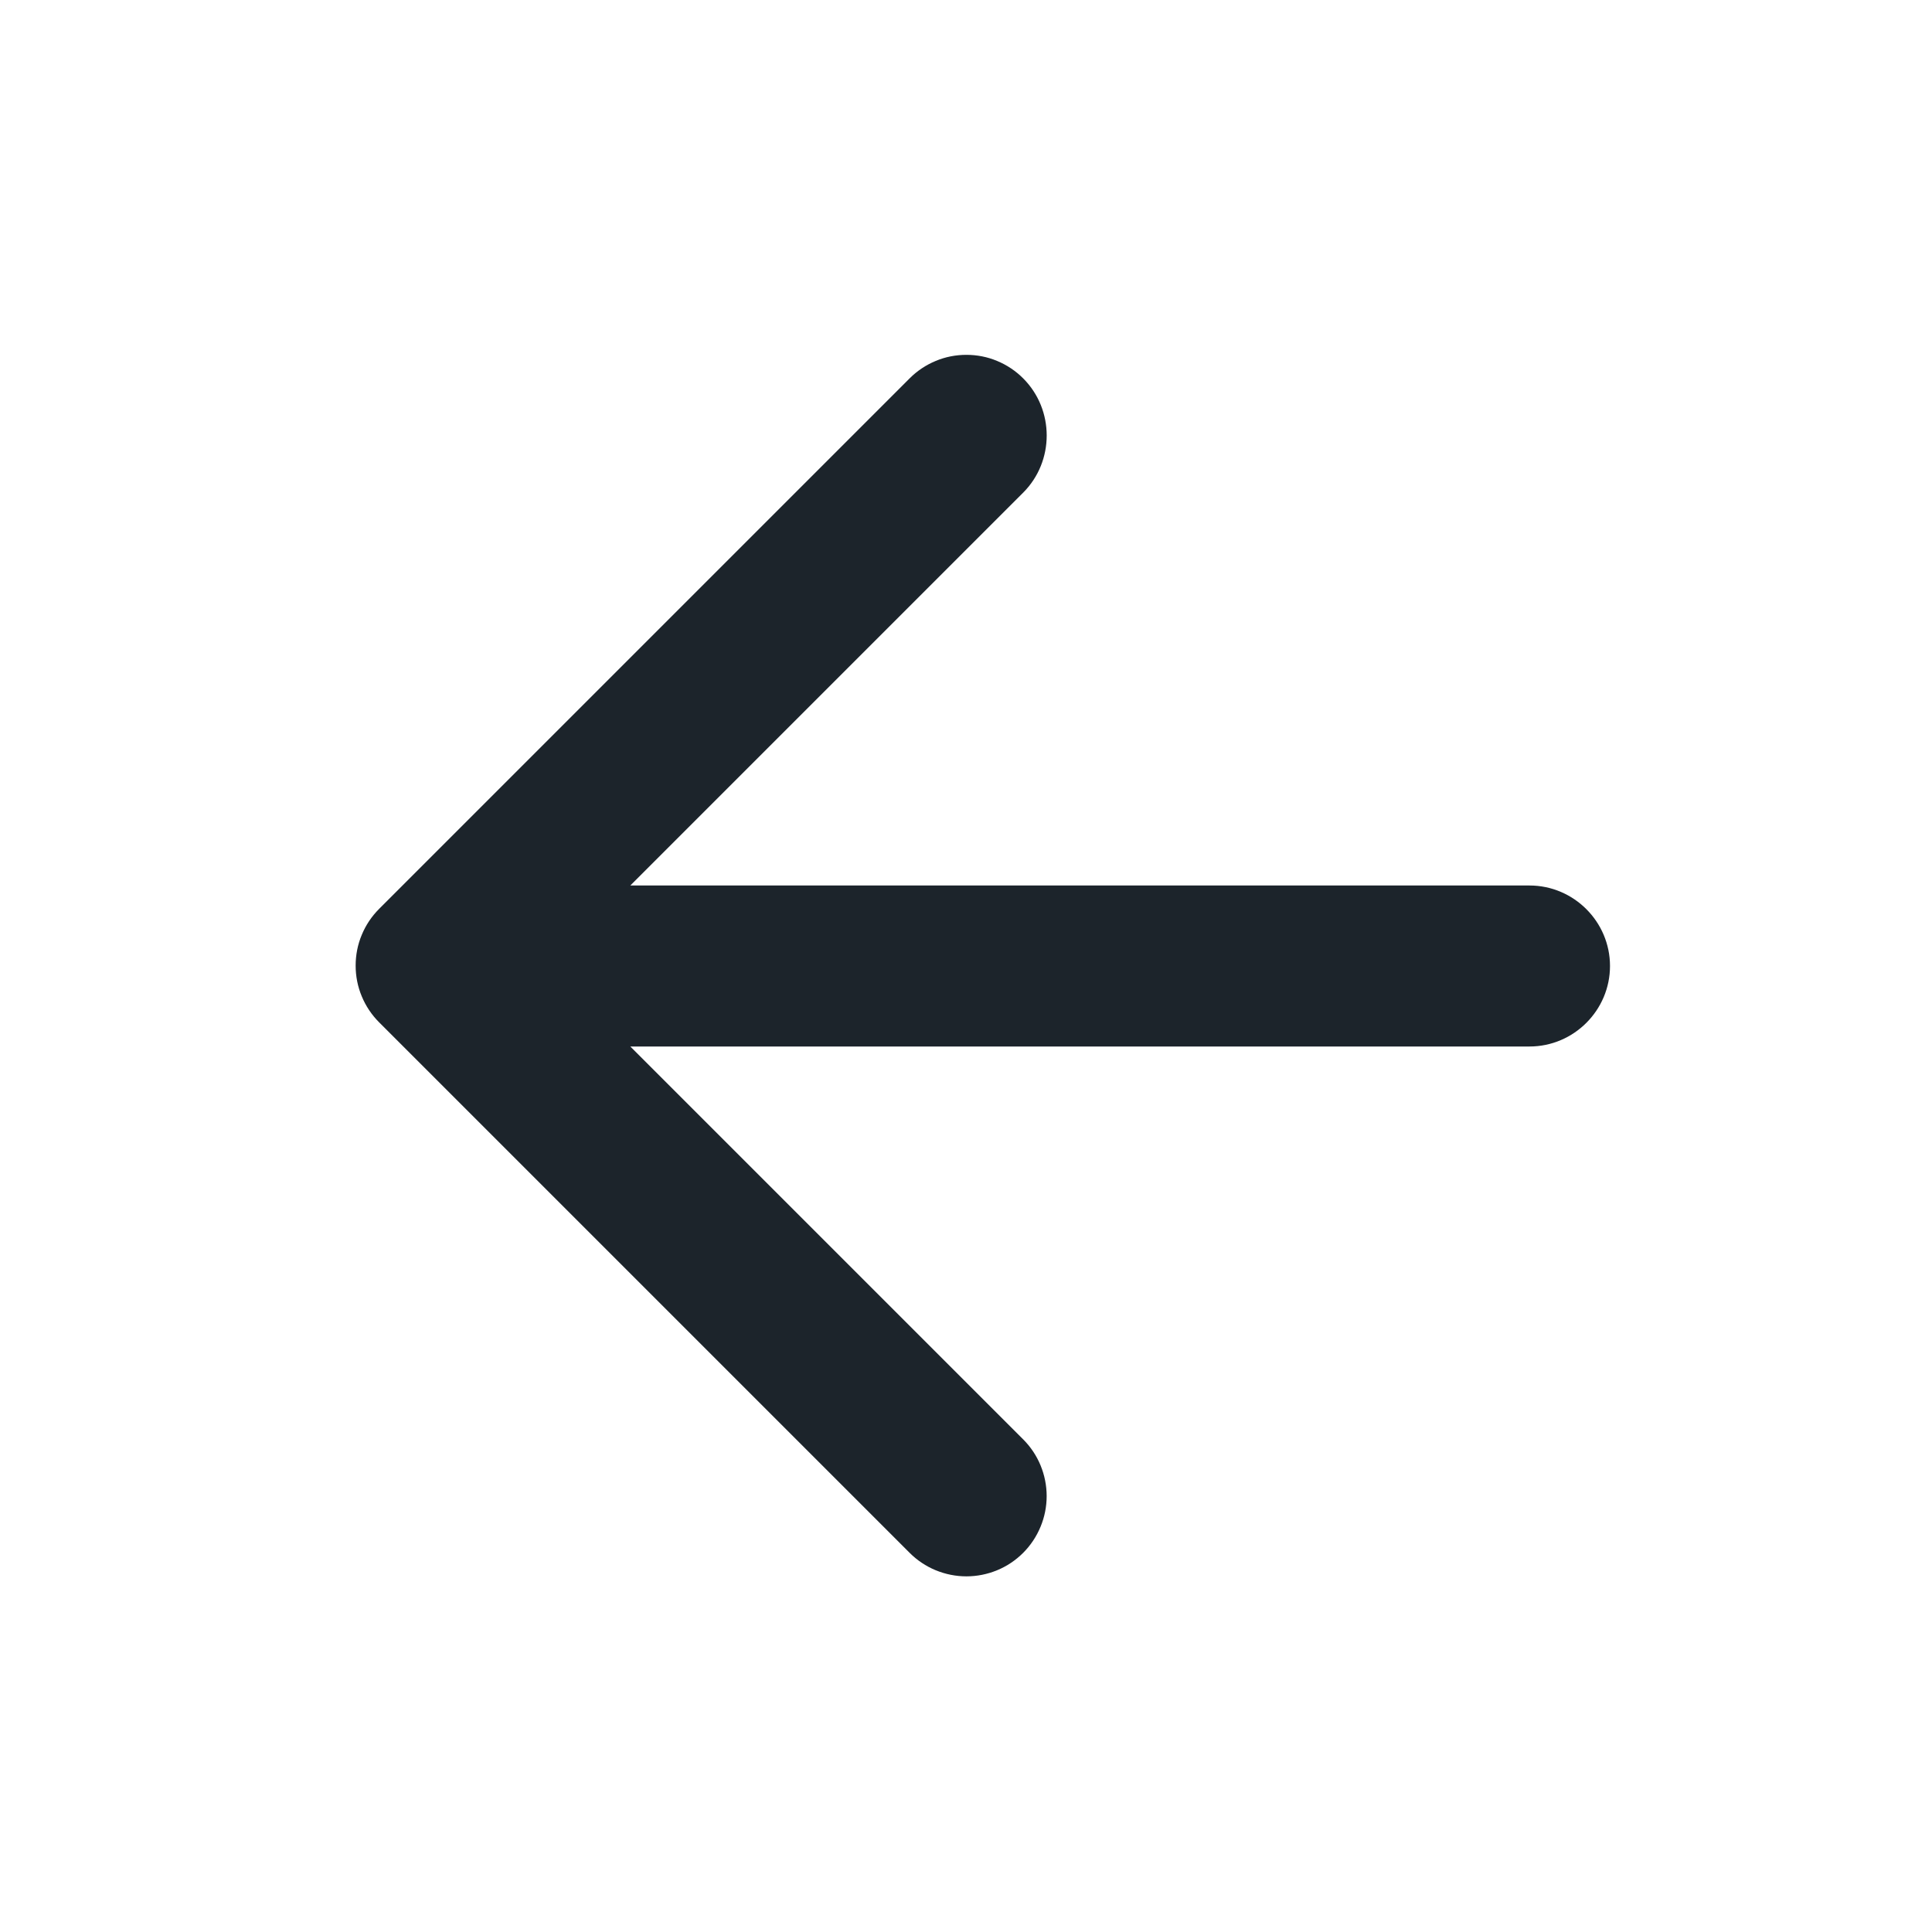 <svg width="24" height="24" viewBox="0 0 24 24" fill="none" xmlns="http://www.w3.org/2000/svg">
<path d="M19 11H7.83L12.71 6.12C13.1 5.73 13.1 5.09 12.71 4.7C12.617 4.607 12.508 4.534 12.387 4.484C12.266 4.433 12.136 4.408 12.005 4.408C11.874 4.408 11.744 4.433 11.623 4.484C11.502 4.534 11.393 4.607 11.3 4.7L4.71 11.29C4.617 11.383 4.544 11.492 4.494 11.613C4.443 11.734 4.418 11.864 4.418 11.995C4.418 12.126 4.443 12.256 4.494 12.377C4.544 12.498 4.617 12.607 4.71 12.7L11.3 19.29C11.393 19.383 11.502 19.456 11.623 19.506C11.745 19.556 11.874 19.582 12.005 19.582C12.136 19.582 12.266 19.556 12.387 19.506C12.508 19.456 12.617 19.383 12.71 19.29C12.803 19.197 12.876 19.087 12.926 18.966C12.976 18.846 13.002 18.716 13.002 18.585C13.002 18.454 12.976 18.324 12.926 18.203C12.876 18.082 12.803 17.973 12.71 17.88L7.83 13H19C19.55 13 20 12.55 20 12C20 11.45 19.55 11 19 11Z" fill="#1C242B"/>
</svg>
